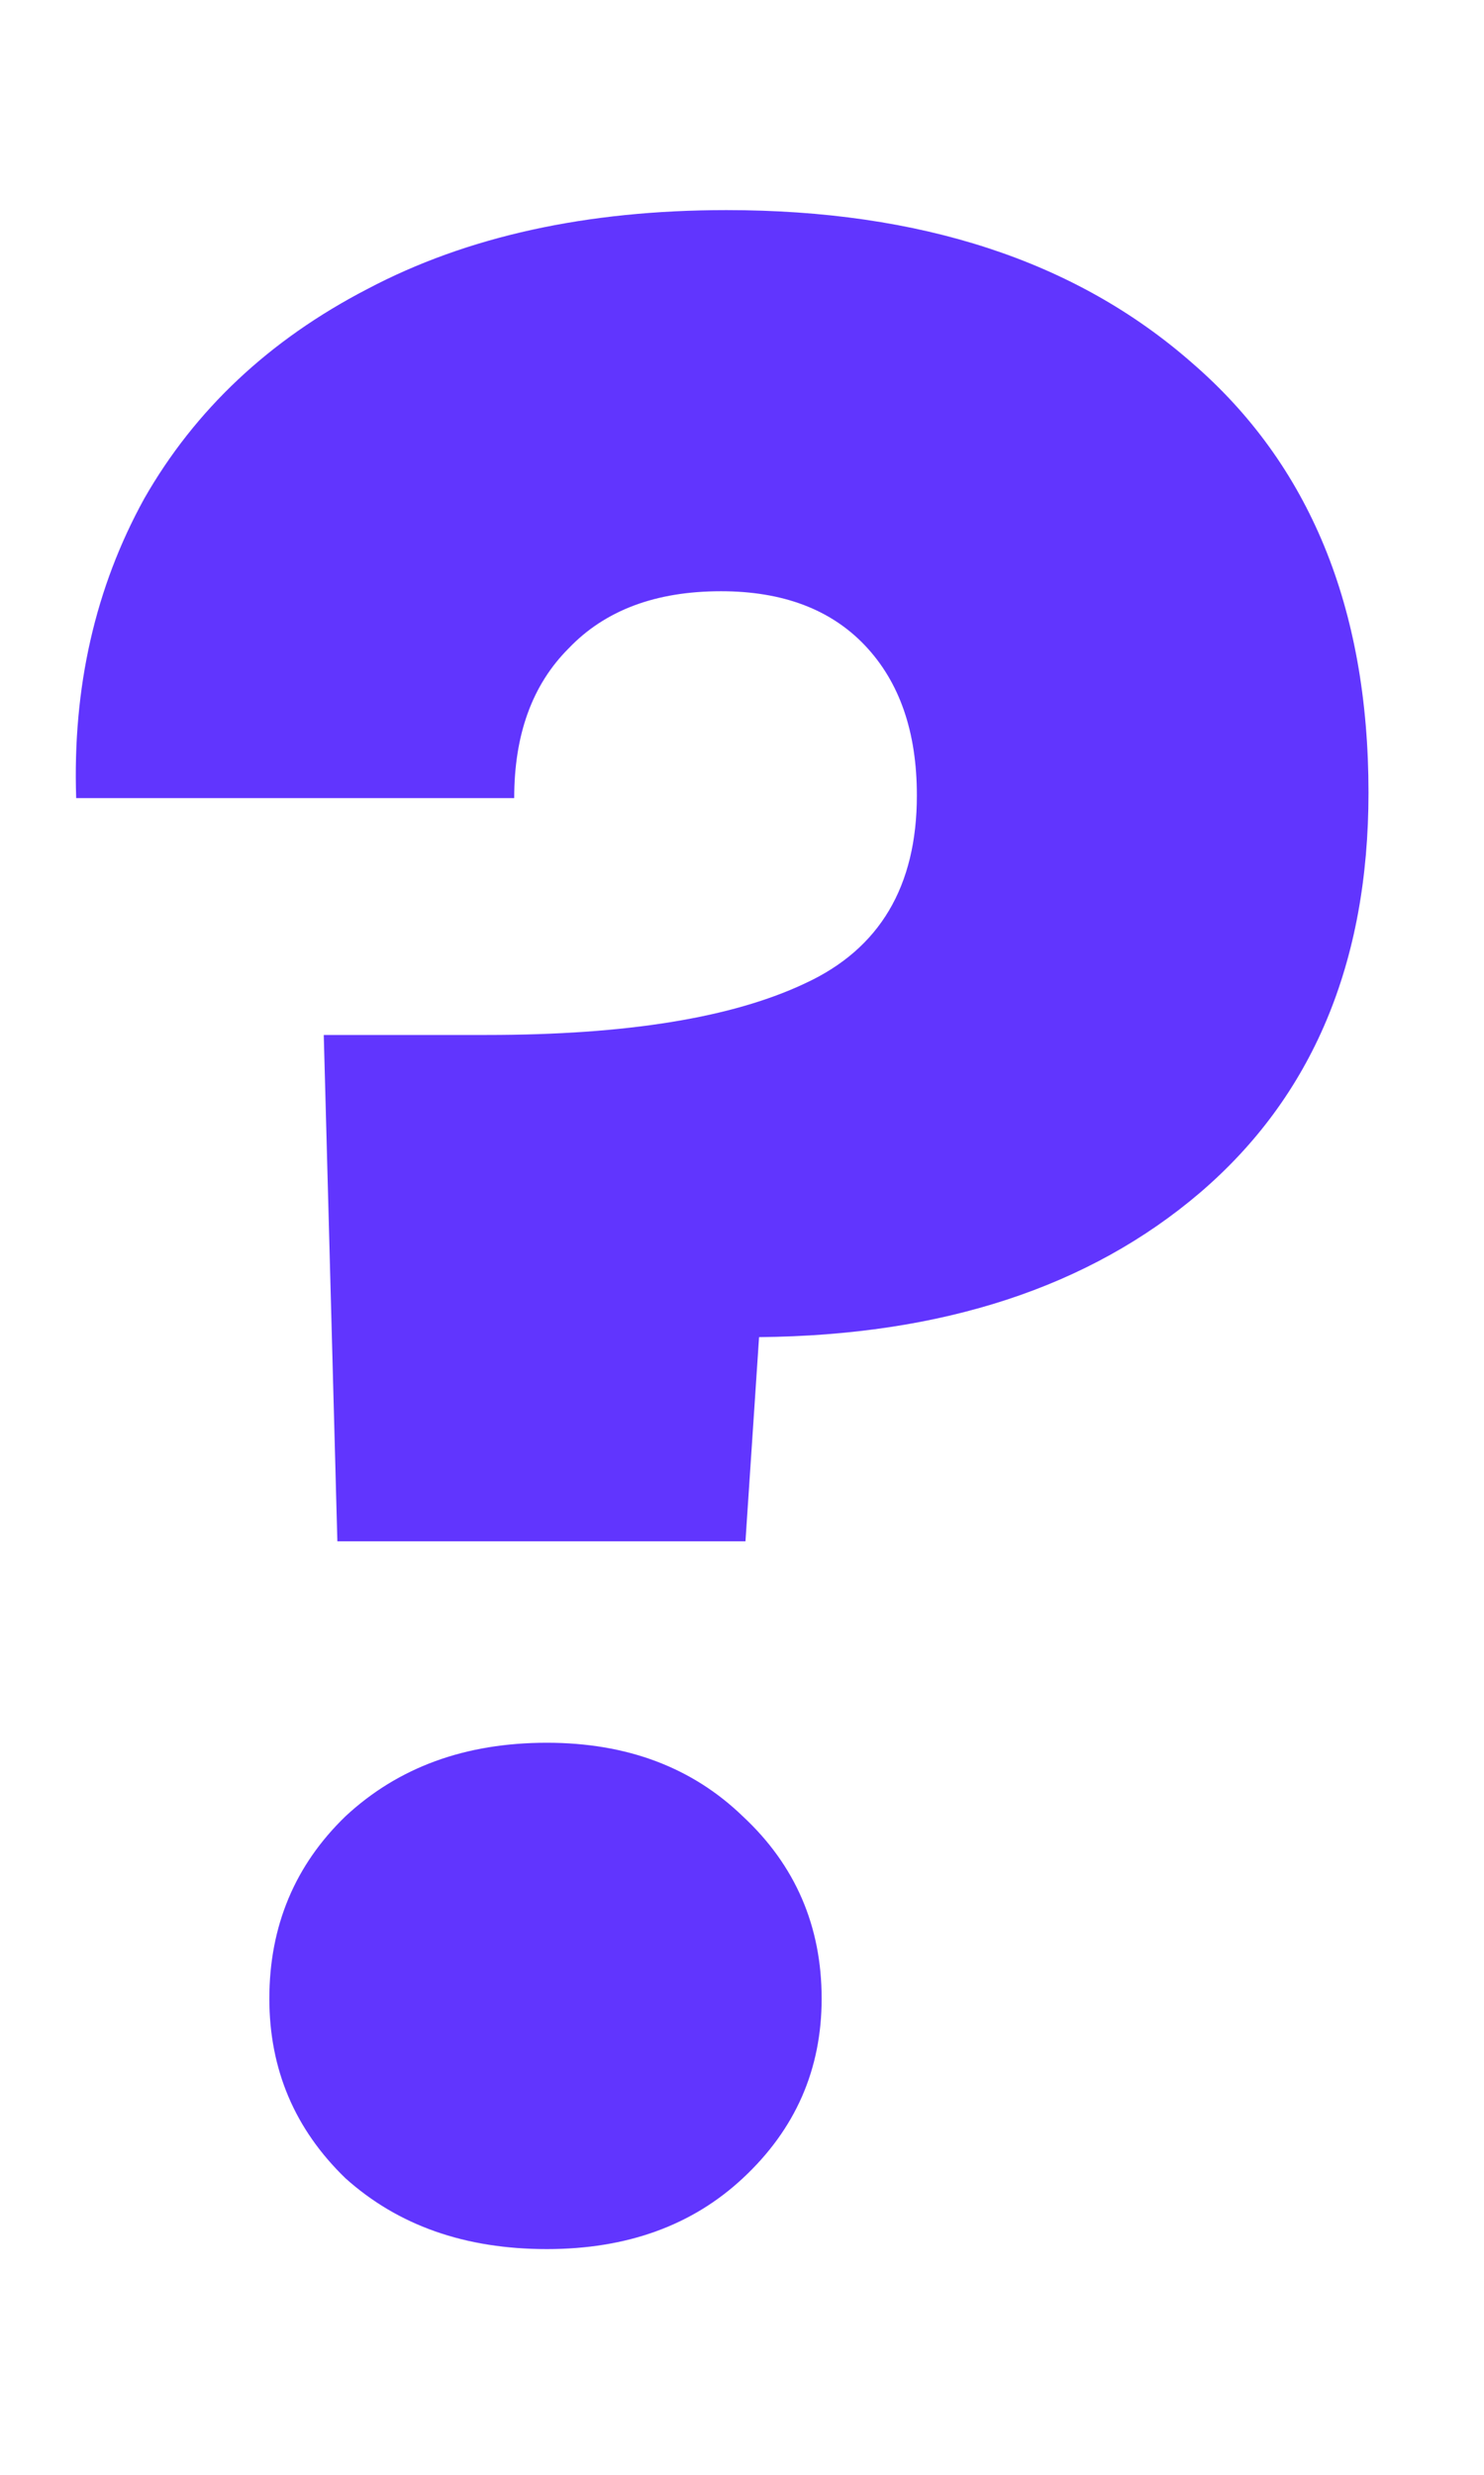 <svg width="6" height="10" viewBox="0 0 6 10" fill="none" xmlns="http://www.w3.org/2000/svg">
<path d="M2.937 0.849C3.722 0.849 4.349 1.054 4.818 1.465C5.295 1.876 5.533 2.455 5.533 3.203C5.533 3.892 5.306 4.431 4.851 4.82C4.404 5.201 3.81 5.396 3.069 5.403L3.014 6.228H1.364L1.309 4.182H1.969C2.534 4.182 2.963 4.112 3.256 3.973C3.557 3.834 3.707 3.581 3.707 3.214C3.707 2.957 3.637 2.756 3.498 2.609C3.359 2.462 3.164 2.389 2.915 2.389C2.651 2.389 2.446 2.466 2.299 2.62C2.152 2.767 2.079 2.968 2.079 3.225H0.308C0.293 2.778 0.385 2.374 0.583 2.015C0.788 1.656 1.089 1.373 1.485 1.168C1.888 0.955 2.372 0.849 2.937 0.849ZM2.211 9.088C1.881 9.088 1.61 8.993 1.397 8.802C1.192 8.604 1.089 8.362 1.089 8.076C1.089 7.783 1.192 7.537 1.397 7.339C1.61 7.141 1.881 7.042 2.211 7.042C2.534 7.042 2.798 7.141 3.003 7.339C3.216 7.537 3.322 7.783 3.322 8.076C3.322 8.362 3.216 8.604 3.003 8.802C2.798 8.993 2.534 9.088 2.211 9.088Z" fill="#6135FE"/>
</svg>
